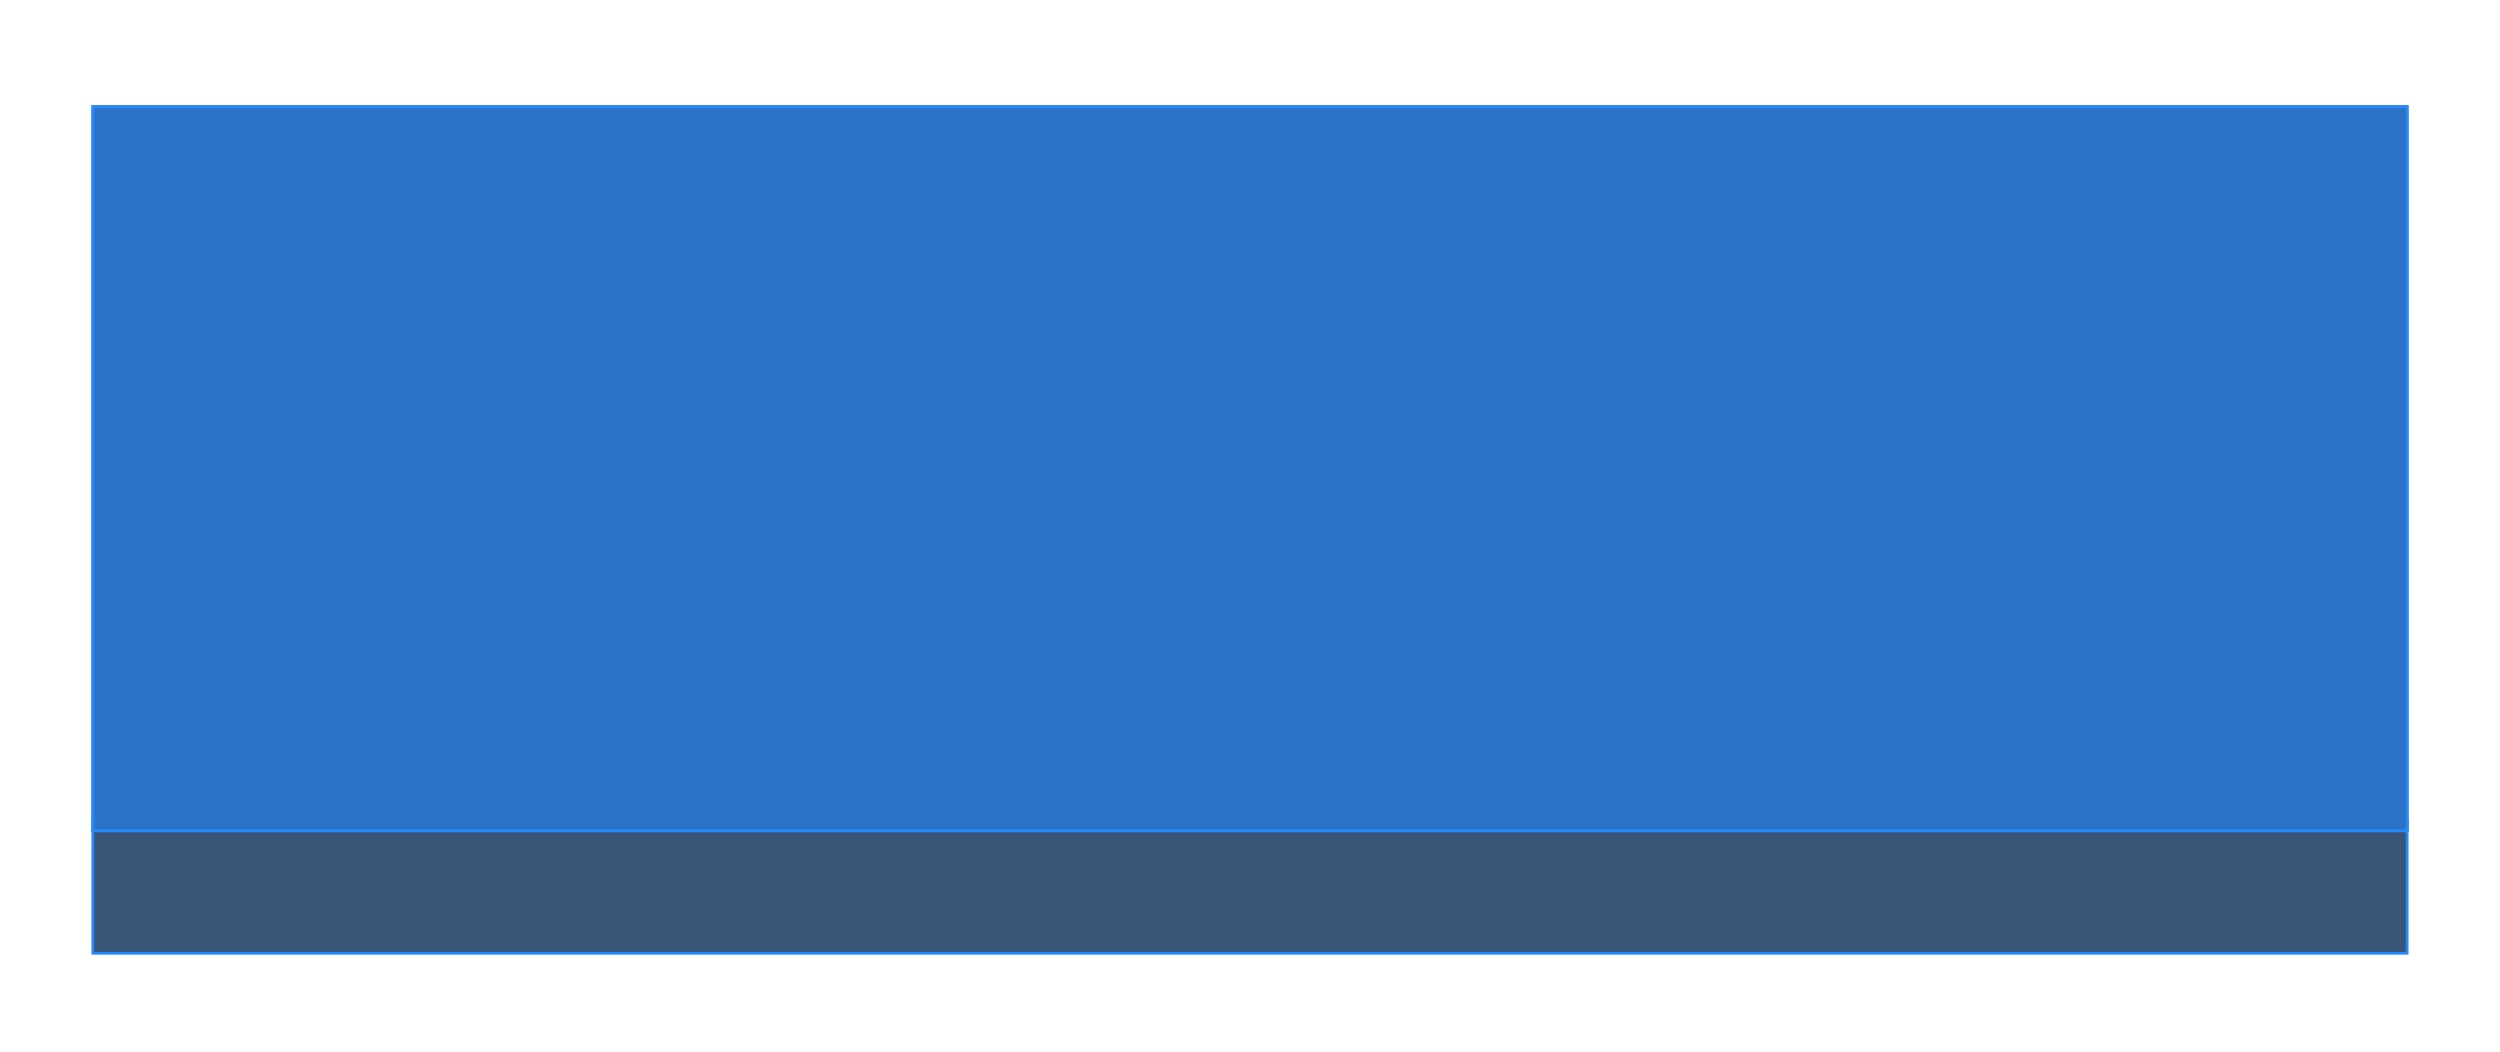 <svg width="164" height="69" viewBox="0 0 164 69" fill="none" xmlns="http://www.w3.org/2000/svg">
<g filter="url(#filter0_d)">
<rect x="6.09" y="53.051" width="151.819" height="8.76" fill="#385477" stroke="#268AFF" stroke-width="0.181"/>
<g filter="url(#filter1_d)">
<rect x="6" y="5.275" width="152" height="47.686" fill="#2C72C6"/>
<rect x="6.09" y="5.365" width="151.819" height="47.505" stroke="#268AFF" stroke-width="0.181"/>
</g>
</g>
<defs>
<filter id="filter0_d" x="0.571" y="0.569" width="162.859" height="67.486" filterUnits="userSpaceOnUse" color-interpolation-filters="sRGB">
<feFlood flood-opacity="0" result="BackgroundImageFix"/>
<feColorMatrix in="SourceAlpha" type="matrix" values="0 0 0 0 0 0 0 0 0 0 0 0 0 0 0 0 0 0 127 0"/>
<feOffset dy="0.724"/>
<feGaussianBlur stdDeviation="2.715"/>
<feColorMatrix type="matrix" values="0 0 0 0 0 0 0 0 0 0 0 0 0 0 0 0 0 0 0.2 0"/>
<feBlend mode="normal" in2="BackgroundImageFix" result="effect1_dropShadow"/>
<feBlend mode="normal" in="SourceGraphic" in2="effect1_dropShadow" result="shape"/>
</filter>
<filter id="filter1_d" x="2.38" y="2.56" width="159.239" height="54.926" filterUnits="userSpaceOnUse" color-interpolation-filters="sRGB">
<feFlood flood-opacity="0" result="BackgroundImageFix"/>
<feColorMatrix in="SourceAlpha" type="matrix" values="0 0 0 0 0 0 0 0 0 0 0 0 0 0 0 0 0 0 127 0"/>
<feOffset dy="0.905"/>
<feGaussianBlur stdDeviation="1.81"/>
<feColorMatrix type="matrix" values="0 0 0 0 0 0 0 0 0 0 0 0 0 0 0 0 0 0 0.25 0"/>
<feBlend mode="normal" in2="BackgroundImageFix" result="effect1_dropShadow"/>
<feBlend mode="normal" in="SourceGraphic" in2="effect1_dropShadow" result="shape"/>
</filter>
</defs>
</svg>
